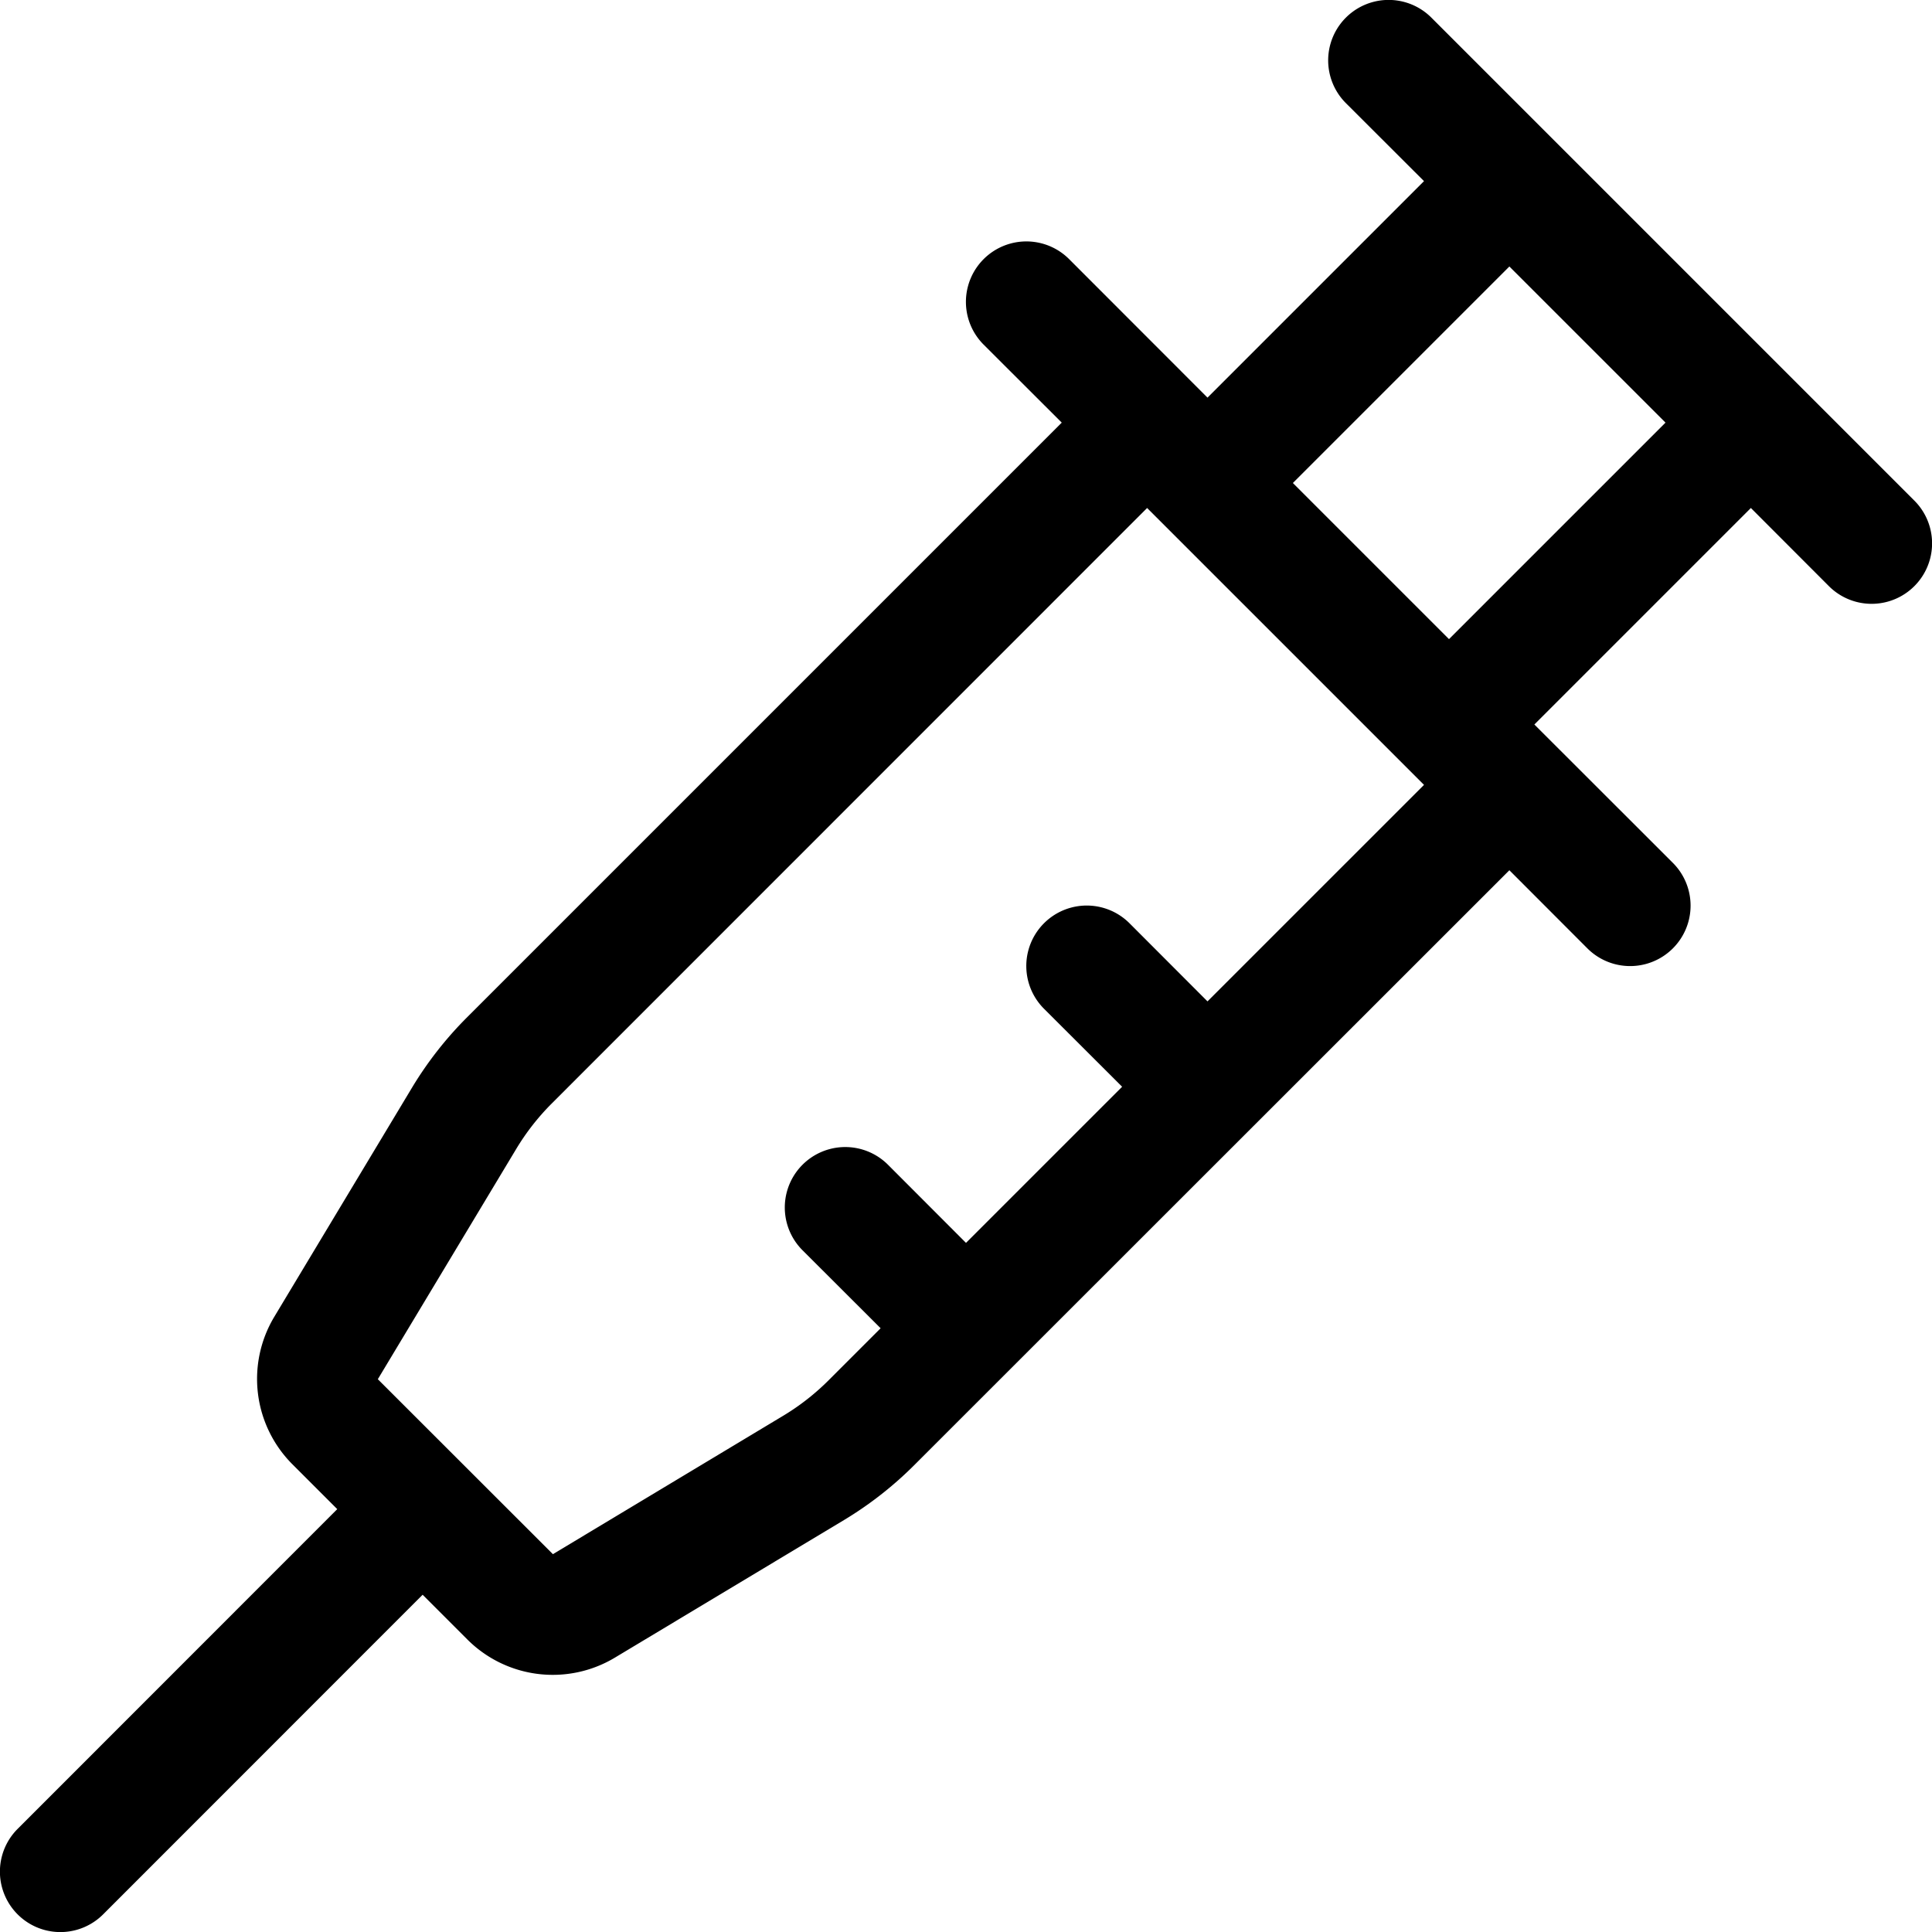 <svg id="Layer_1" data-name="Layer 1" xmlns="http://www.w3.org/2000/svg" width="16" height="16" viewBox="0 0 16 16"><path d="M15.854,4.146l-4-4a.5.5,0,0,0-.708.708l.647.646L10,3.293,8.854,2.146a.5.5,0,0,0-.708.708l.647.646L3.864,8.429a3.04,3.04,0,0,0-.451.577l-1.142,1.9a1,1,0,0,0,.151,1.221l.371.371L.146,15.146a.5.5,0,0,0,.708.708L3.5,13.207l.371.371a1,1,0,0,0,1.221.15l1.9-1.141a3.04,3.04,0,0,0,.577-.451L12.5,7.207l.646.647a.5.5,0,0,0,.708-.708L12.707,6,14.5,4.207l.646.647a.5.5,0,0,0,.708-.708ZM10,8.293l-.646-.647a.5.5,0,0,0-.708.708L9.293,9,8,10.293l-.646-.647a.5.5,0,0,0-.708.708L7.293,11l-.429.429a1.963,1.963,0,0,1-.385.3l-1.9,1.142L3.129,11.422l1.142-1.9a1.963,1.963,0,0,1,.3-.385L9.5,4.207,11.793,6.5Zm2-3L10.707,4,12.5,2.207,13.793,3.5Z"/></svg>